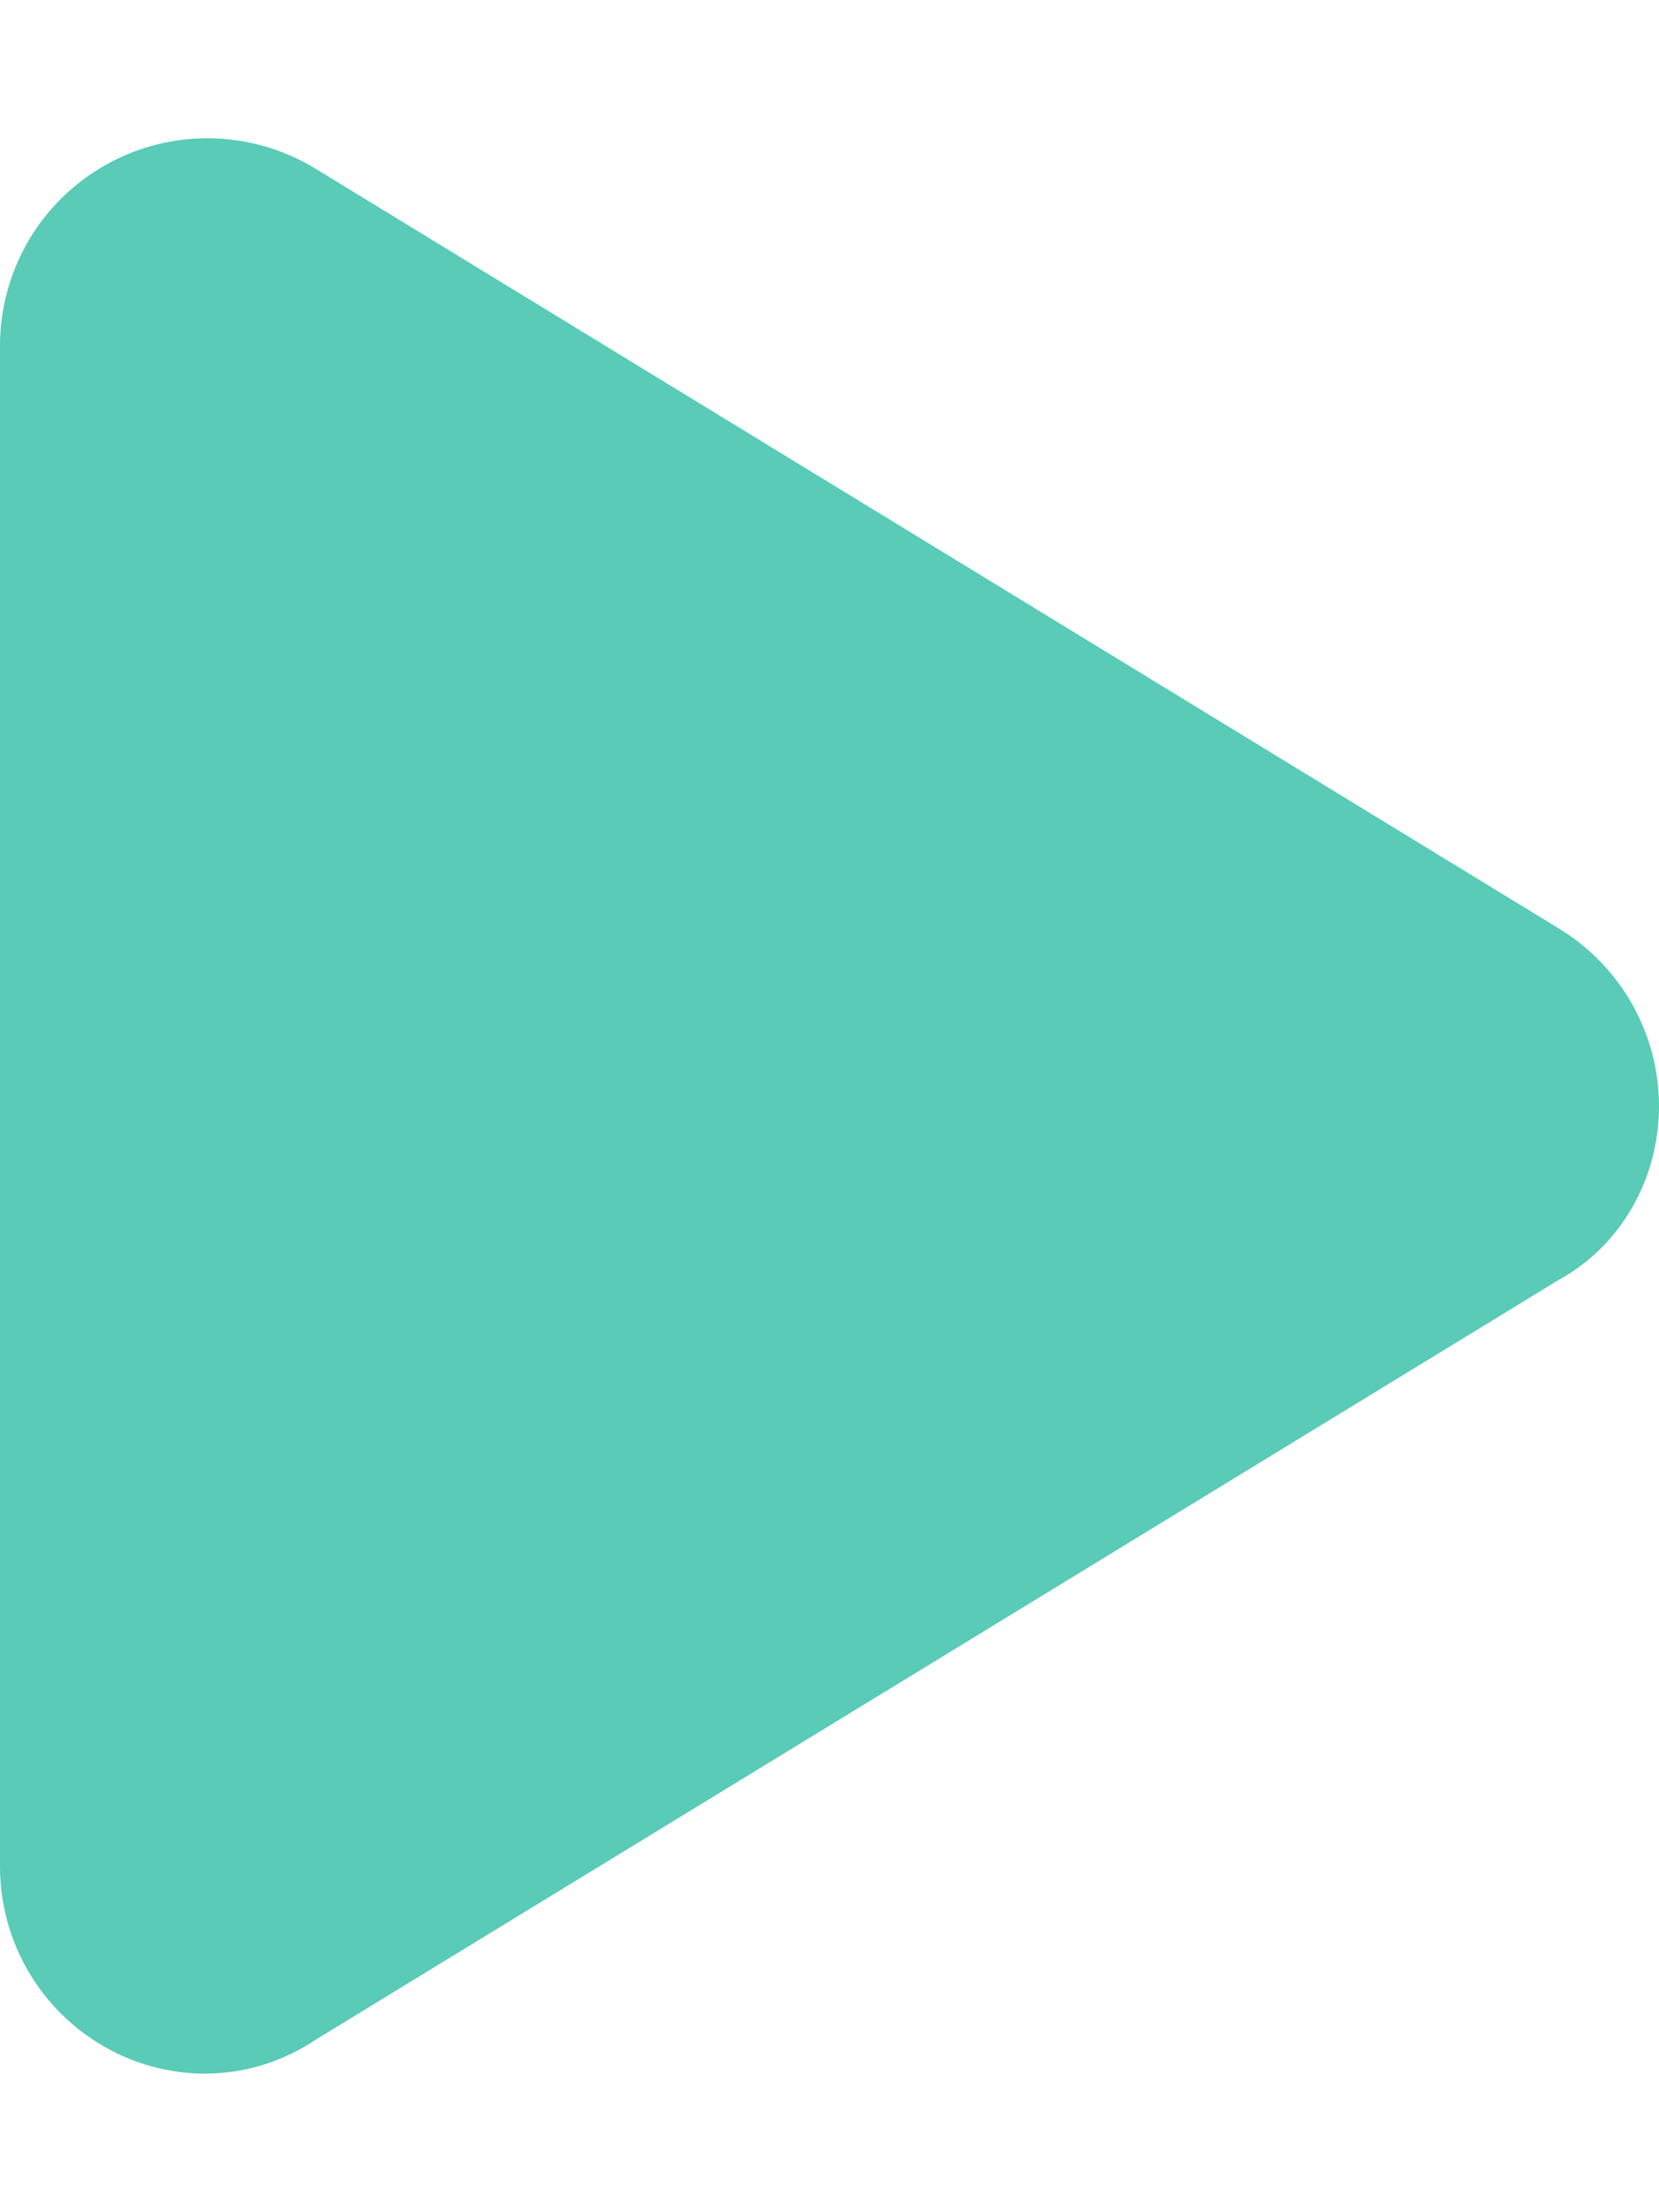 <svg xmlns="http://www.w3.org/2000/svg" viewBox="0 0 384 512"><!--! Font Awesome Pro 6.1.1 by @fontawesome - https://fontawesome.com License - https://fontawesome.com/license (Commercial License) Copyright 2022 Fonticons, Inc. --><path fill="#59cbb7" d="M361 215C375.3 223.8 384 239.3 384 256C384 272.7 375.3 288.2 361 296.1L73.03 472.1C58.21 482 39.66 482.4 24.52 473.9C9.377 465.4 0 449.4 0 432V80C0 62.64 9.377 46.63 24.52 38.13C39.66 29.64 58.21 29.99 73.03 39.04L361 215z"/></svg>